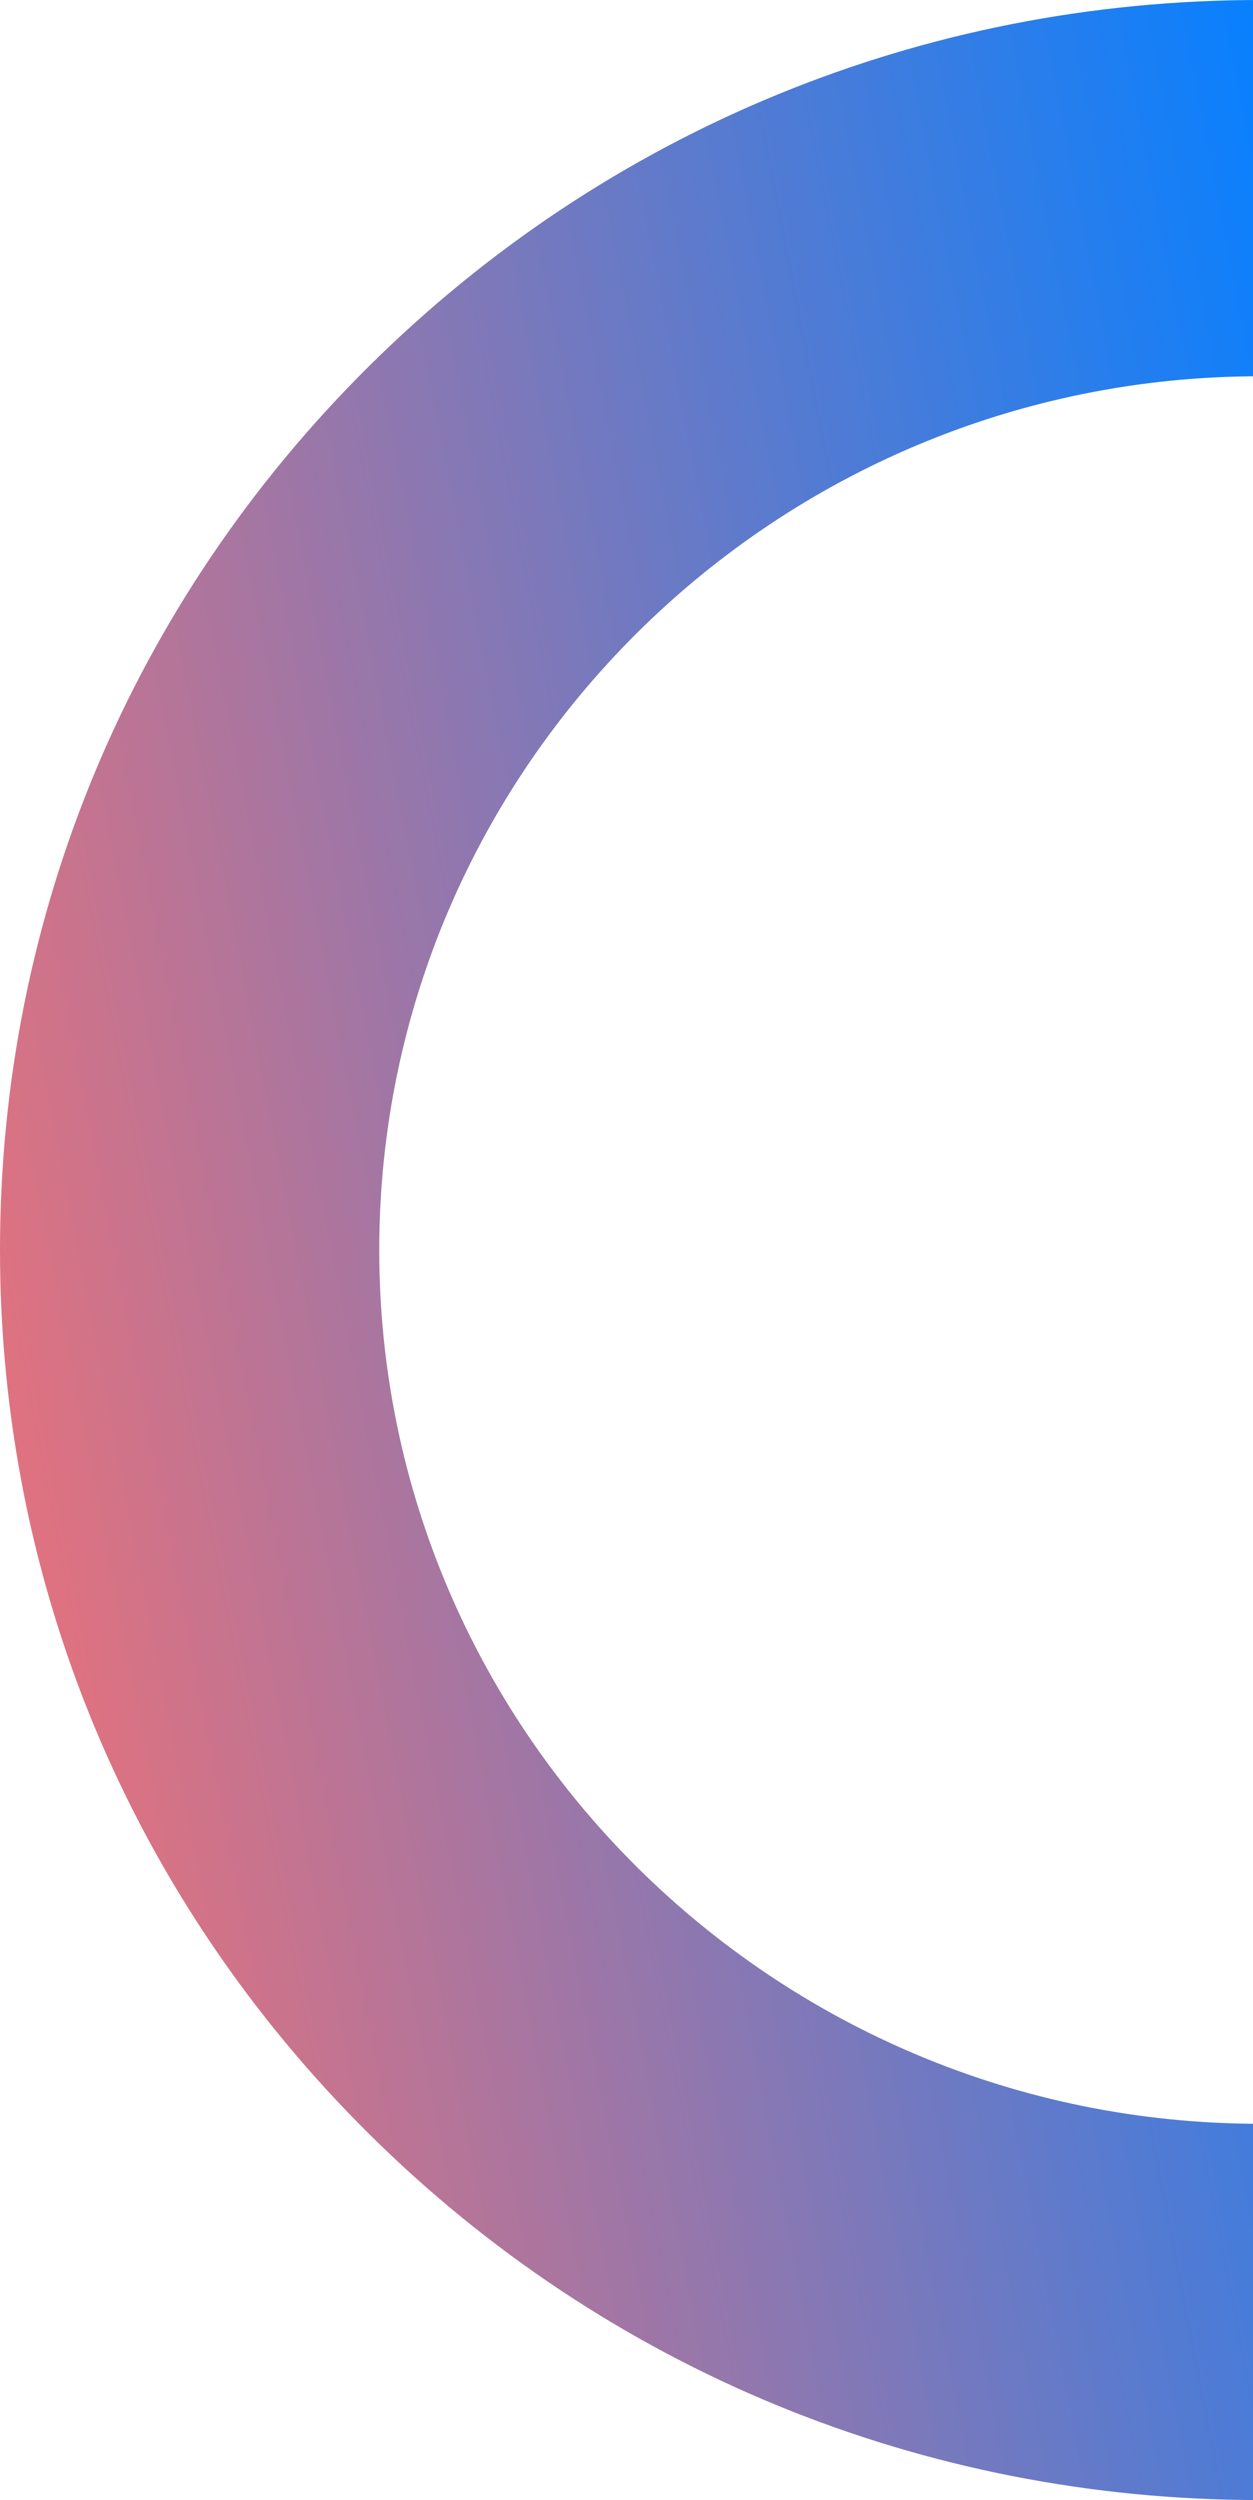<svg xmlns="http://www.w3.org/2000/svg" width="180" height="359" viewBox="0 0 180 359" fill="none">
  <path d="M181 -7.91176e-06L181 54.029C111.234 54.029 54.481 110.312 54.481 179.5C54.481 248.688 111.234 304.97 181 304.97L181 359C132.655 359 87.197 340.332 53.015 306.424C18.824 272.517 -5.75048e-06 227.444 -7.84619e-06 179.5C-9.94191e-06 131.556 18.824 86.474 53.015 52.576C87.197 18.677 132.655 -5.79853e-06 181 -7.91176e-06Z" fill="url(#paint0_linear_1521_12219)"/>
  <defs>
    <linearGradient id="paint0_linear_1521_12219" x1="0" y1="359" x2="241.536" y2="312.16" gradientUnits="userSpaceOnUse">
    <stop stop-color="#FF706D"/>
    <stop offset="1" stop-color="#0780FF"/>
    </linearGradient>
  </defs>
</svg>